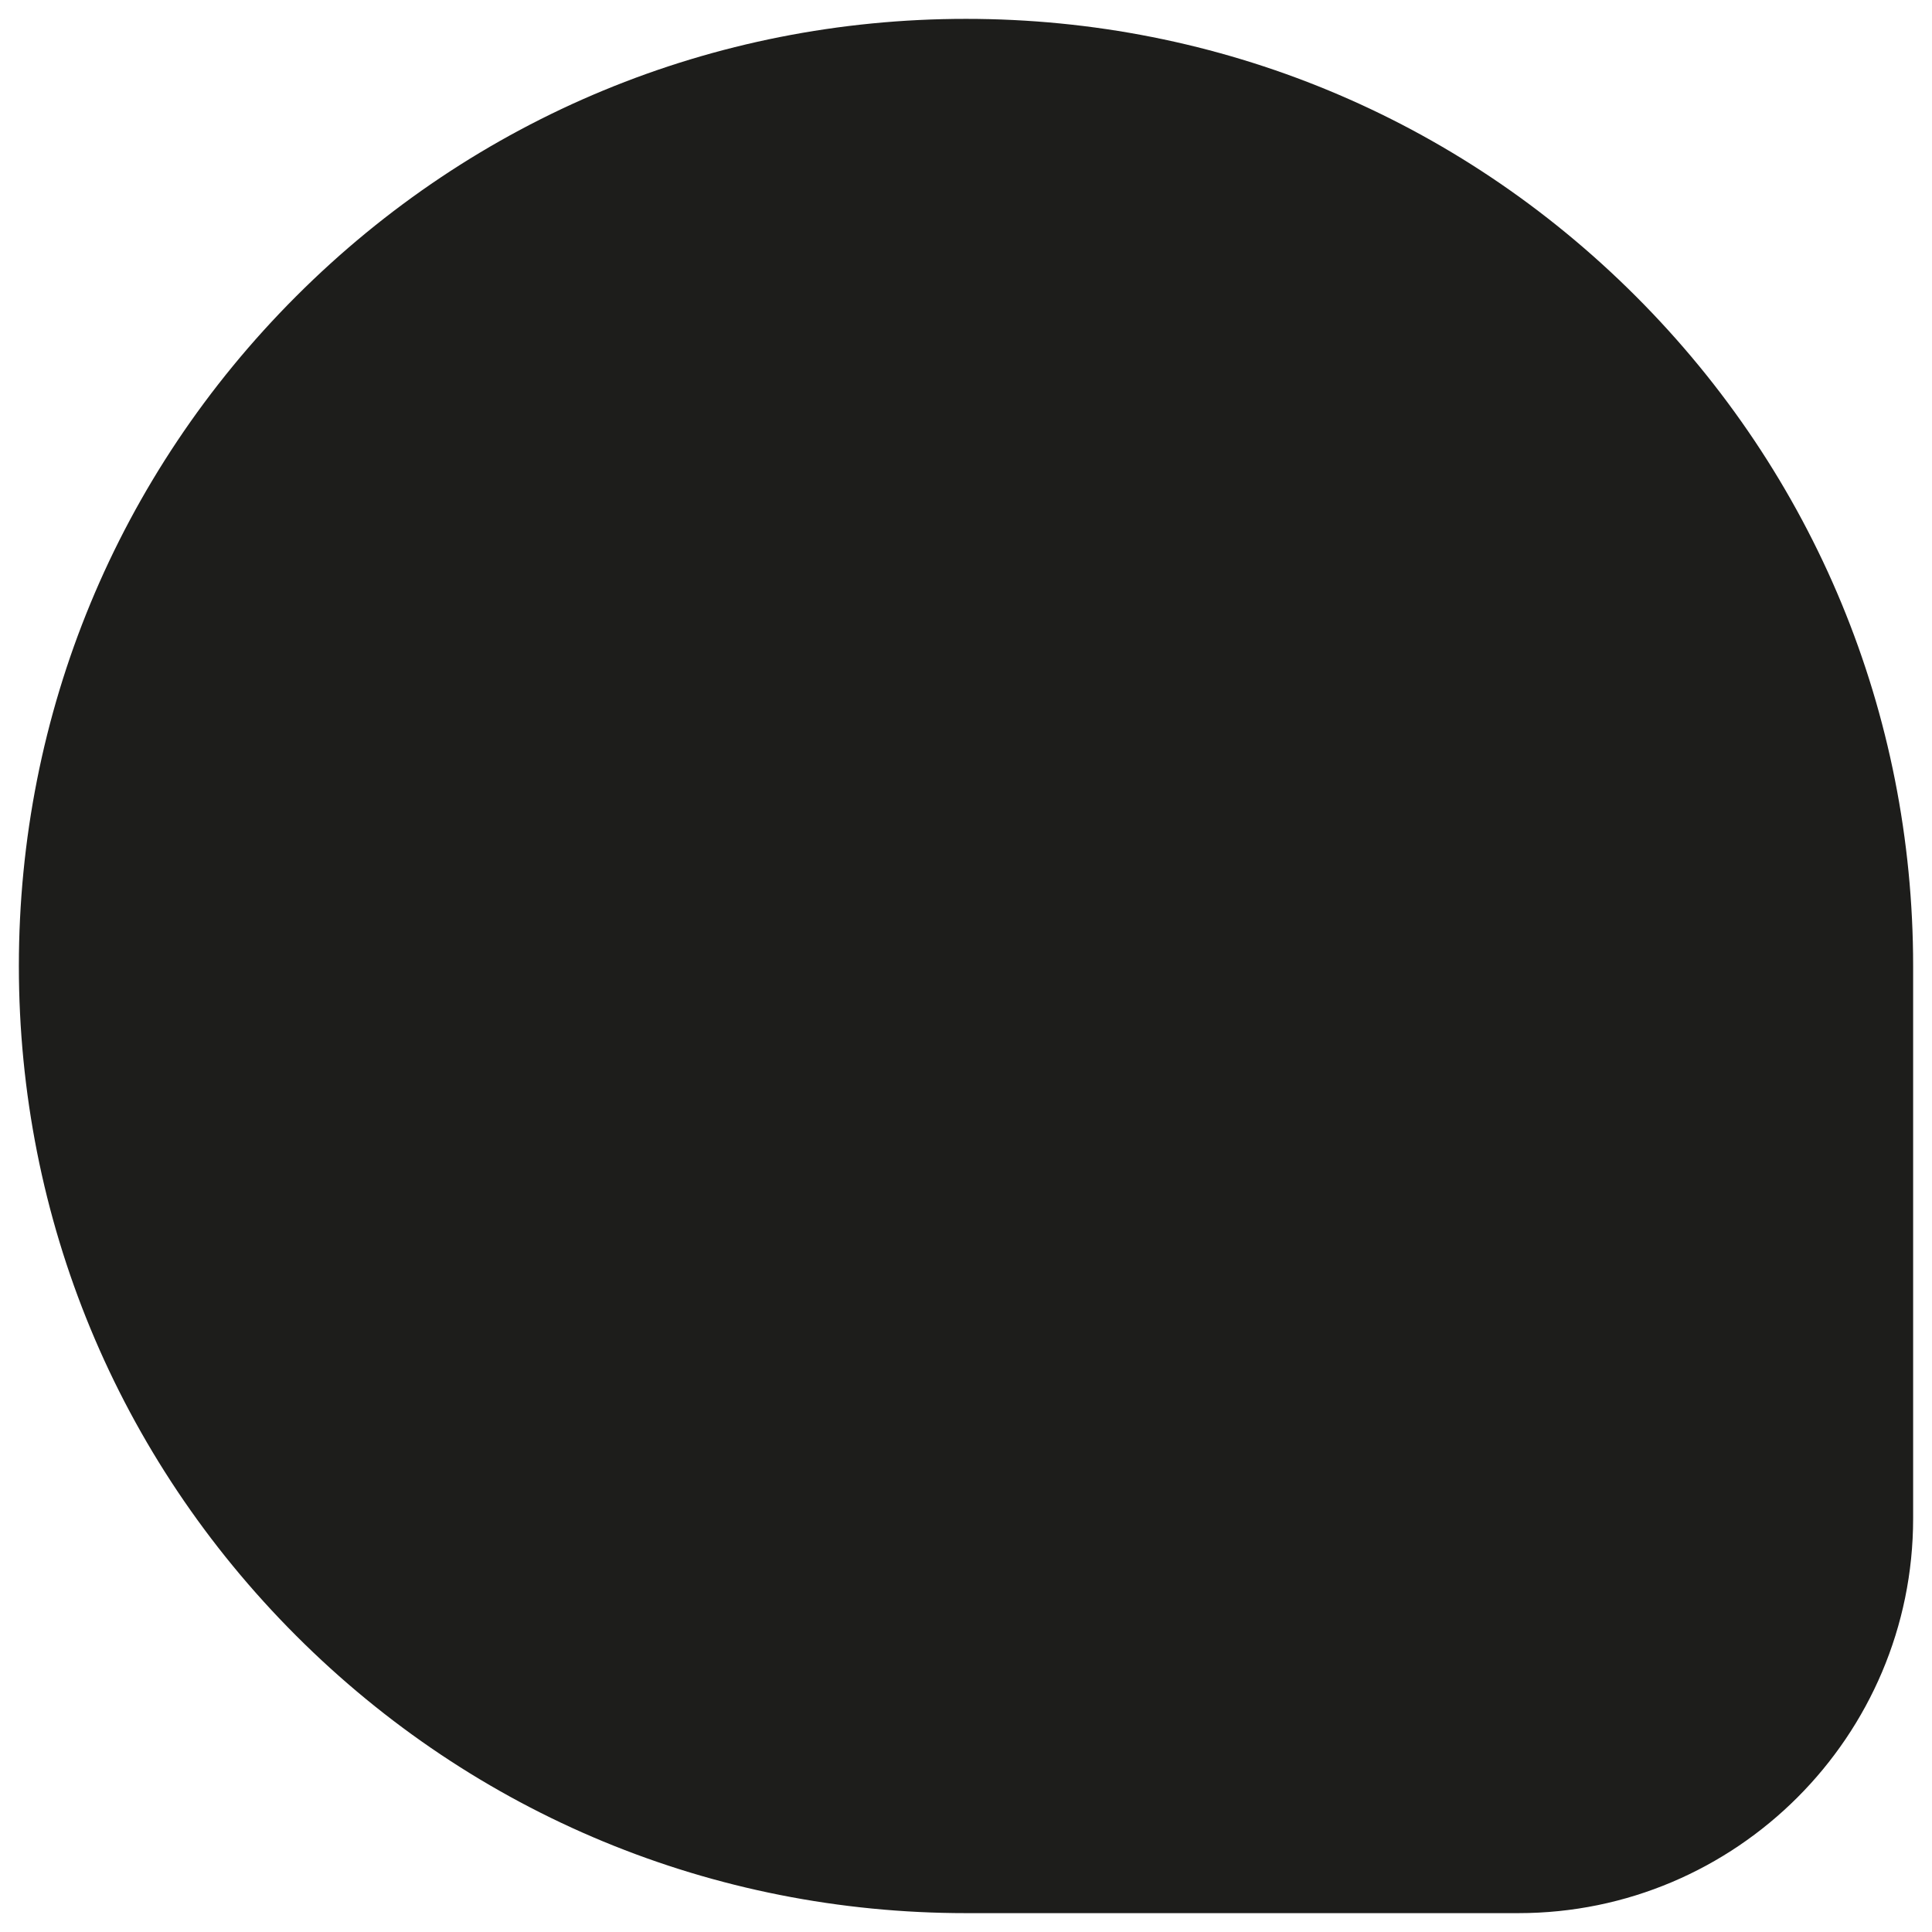 <?xml version="1.0" encoding="utf-8"?>
<!-- Generator: Adobe Illustrator 24.0.1, SVG Export Plug-In . SVG Version: 6.00 Build 0)  -->
<svg version="1.1" id="Capa_1" xmlns="http://www.w3.org/2000/svg" xmlns:xlink="http://www.w3.org/1999/xlink" x="0px" y="0px"
	 viewBox="0 0 512 512" style="enable-background:new 0 0 512 512;" xml:space="preserve">
<style type="text/css">
	.st0{fill:#1D1D1B;}
</style>
<path class="st0" d="M433.5,78.5C386.1,31.1,323,5,256,5S125.9,31.1,78.5,78.5C31.1,125.9,5,189,5,256s26.1,130.1,73.5,177.5
	C125.9,480.9,189,507,256,507h146.4c57.7,0,104.6-46.9,104.6-104.6V256C507,189,480.9,125.9,433.5,78.5z"/>
</svg>
